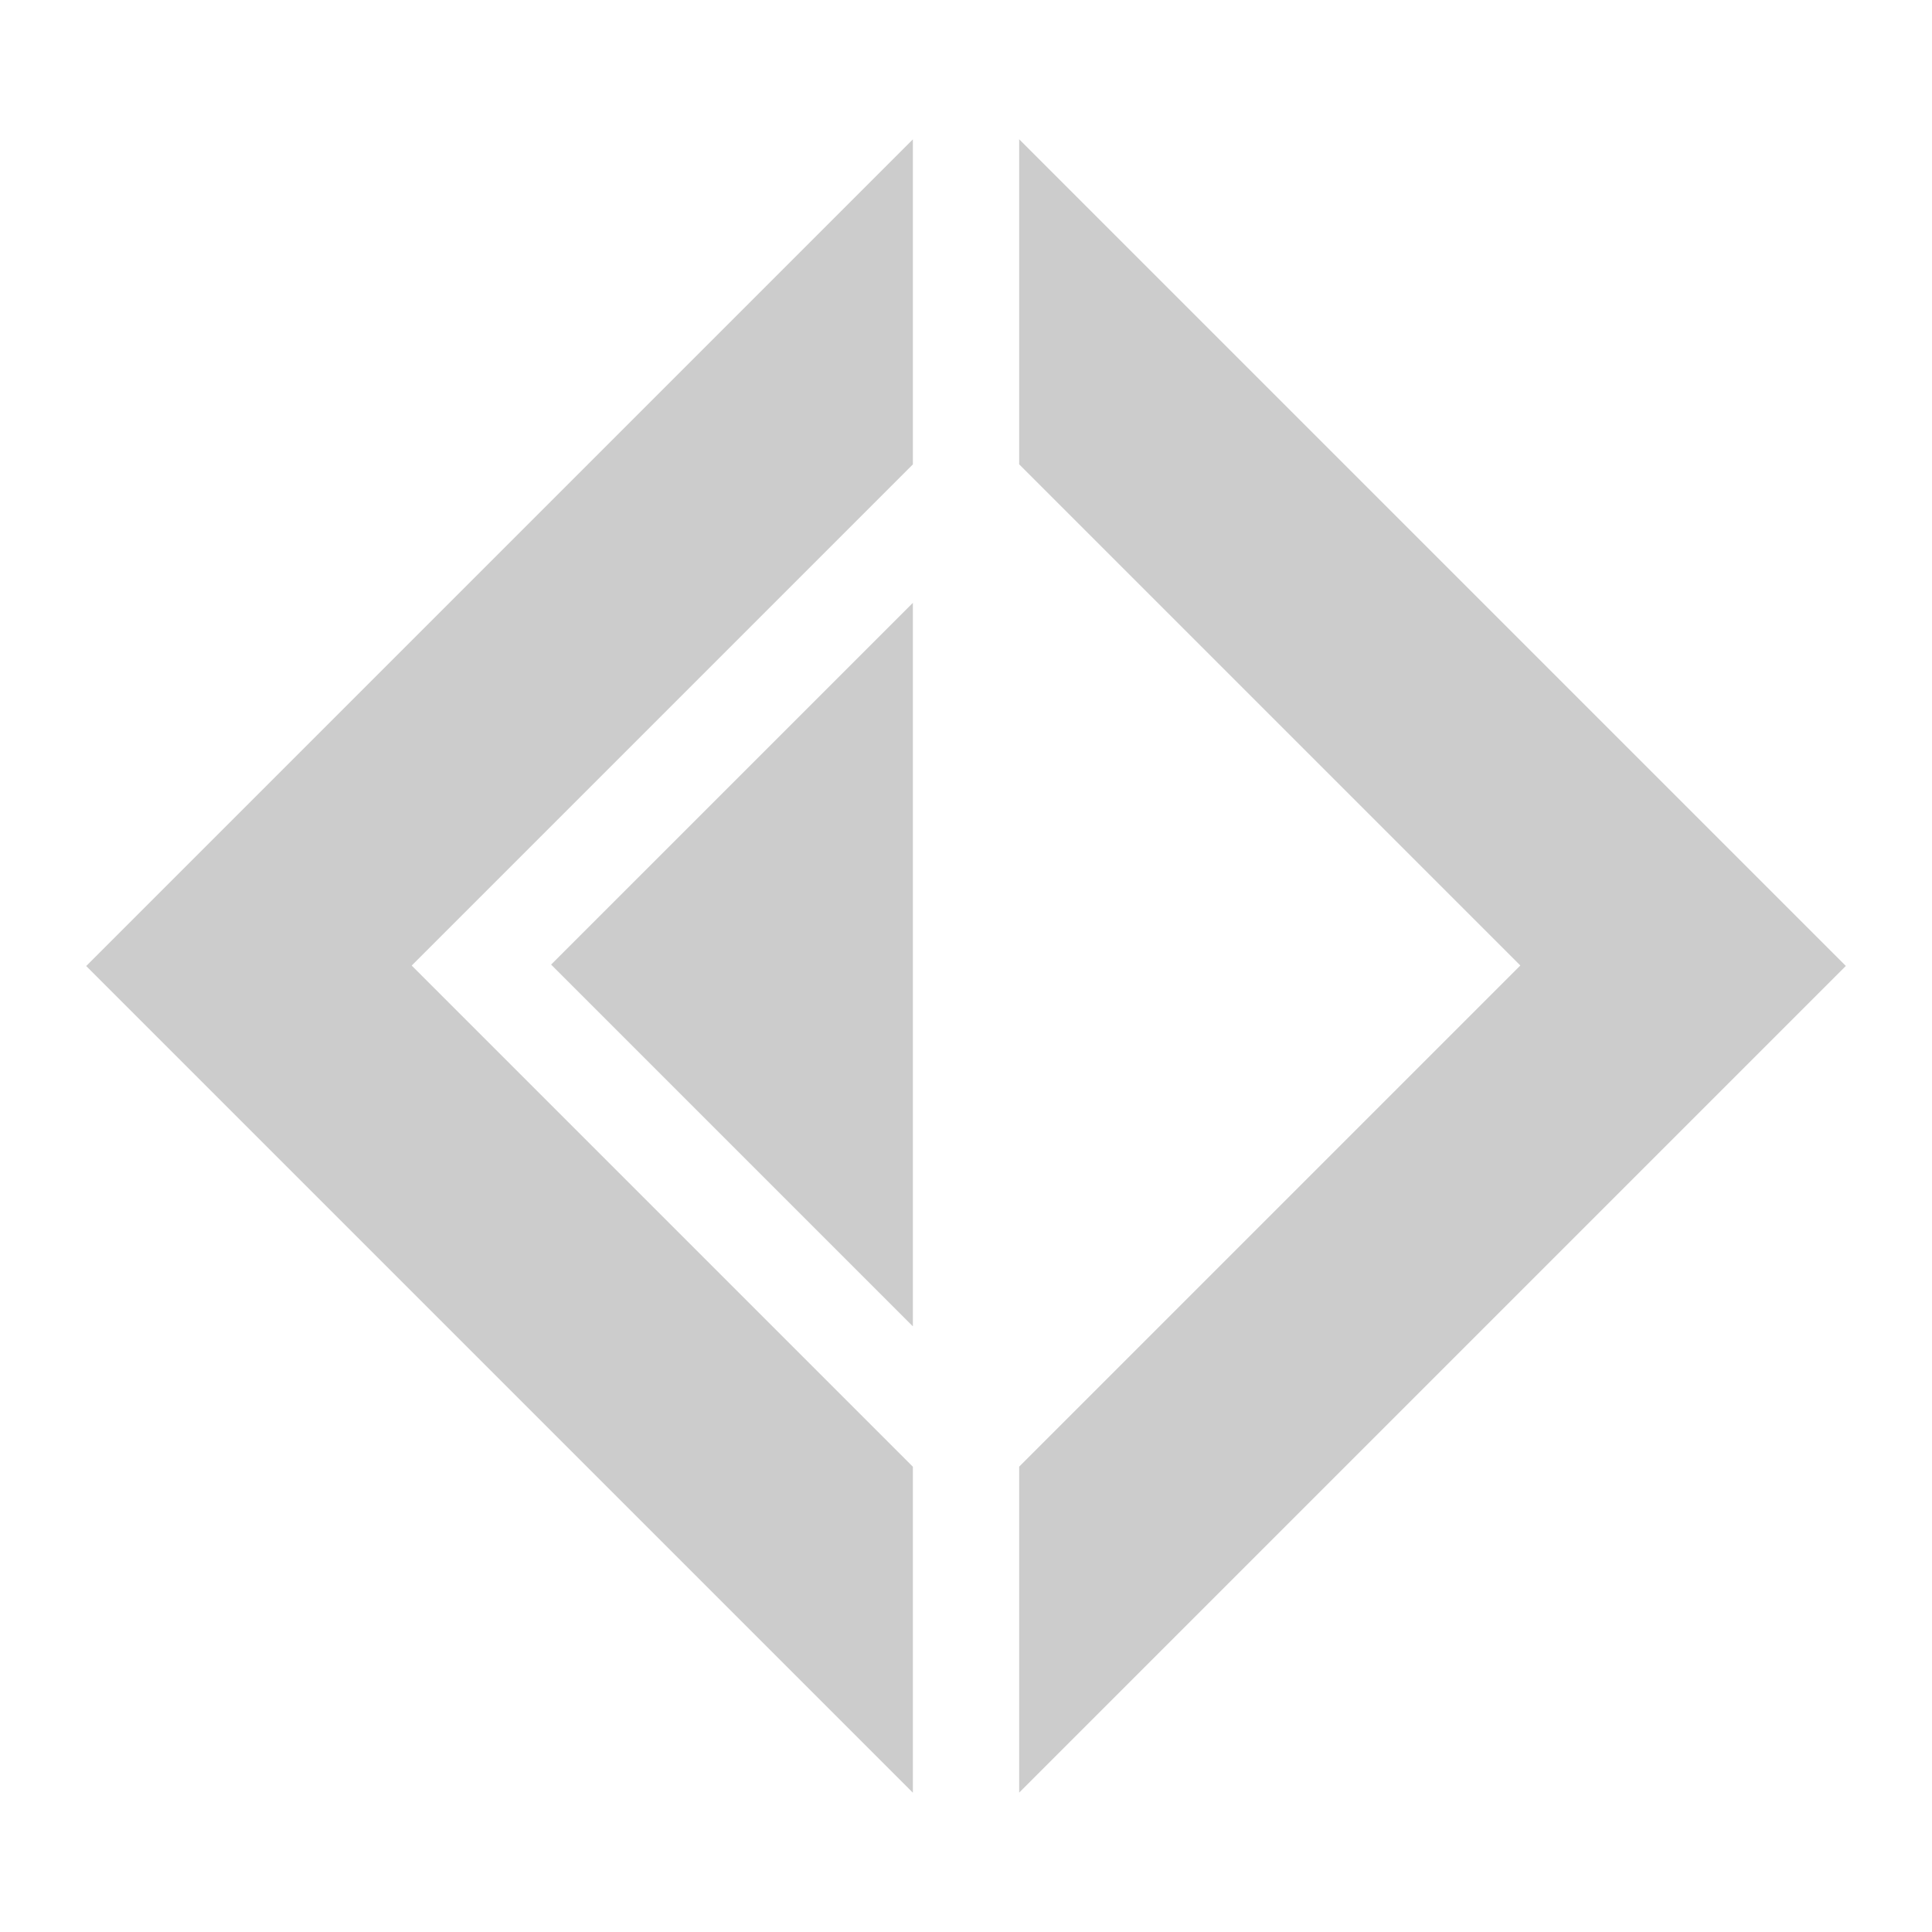 <svg xmlns="http://www.w3.org/2000/svg" viewBox="0 0 500 500" shape-rendering="geometricPrecision"><path fill="#cccccc" d="m236.249 36.066-213.94 213.94 213.94 213.94v-84.36l-129.7-129.7 129.7-129.7z"/><path fill="#cccccc" d="m236.249 156.017-93.622 93.62 93.622 93.622z"/><path fill="#cccccc" d="m263.759 36.047 213.94 213.94-213.94 213.94v-84.36l129.7-129.7-129.7-129.7z"/></svg>